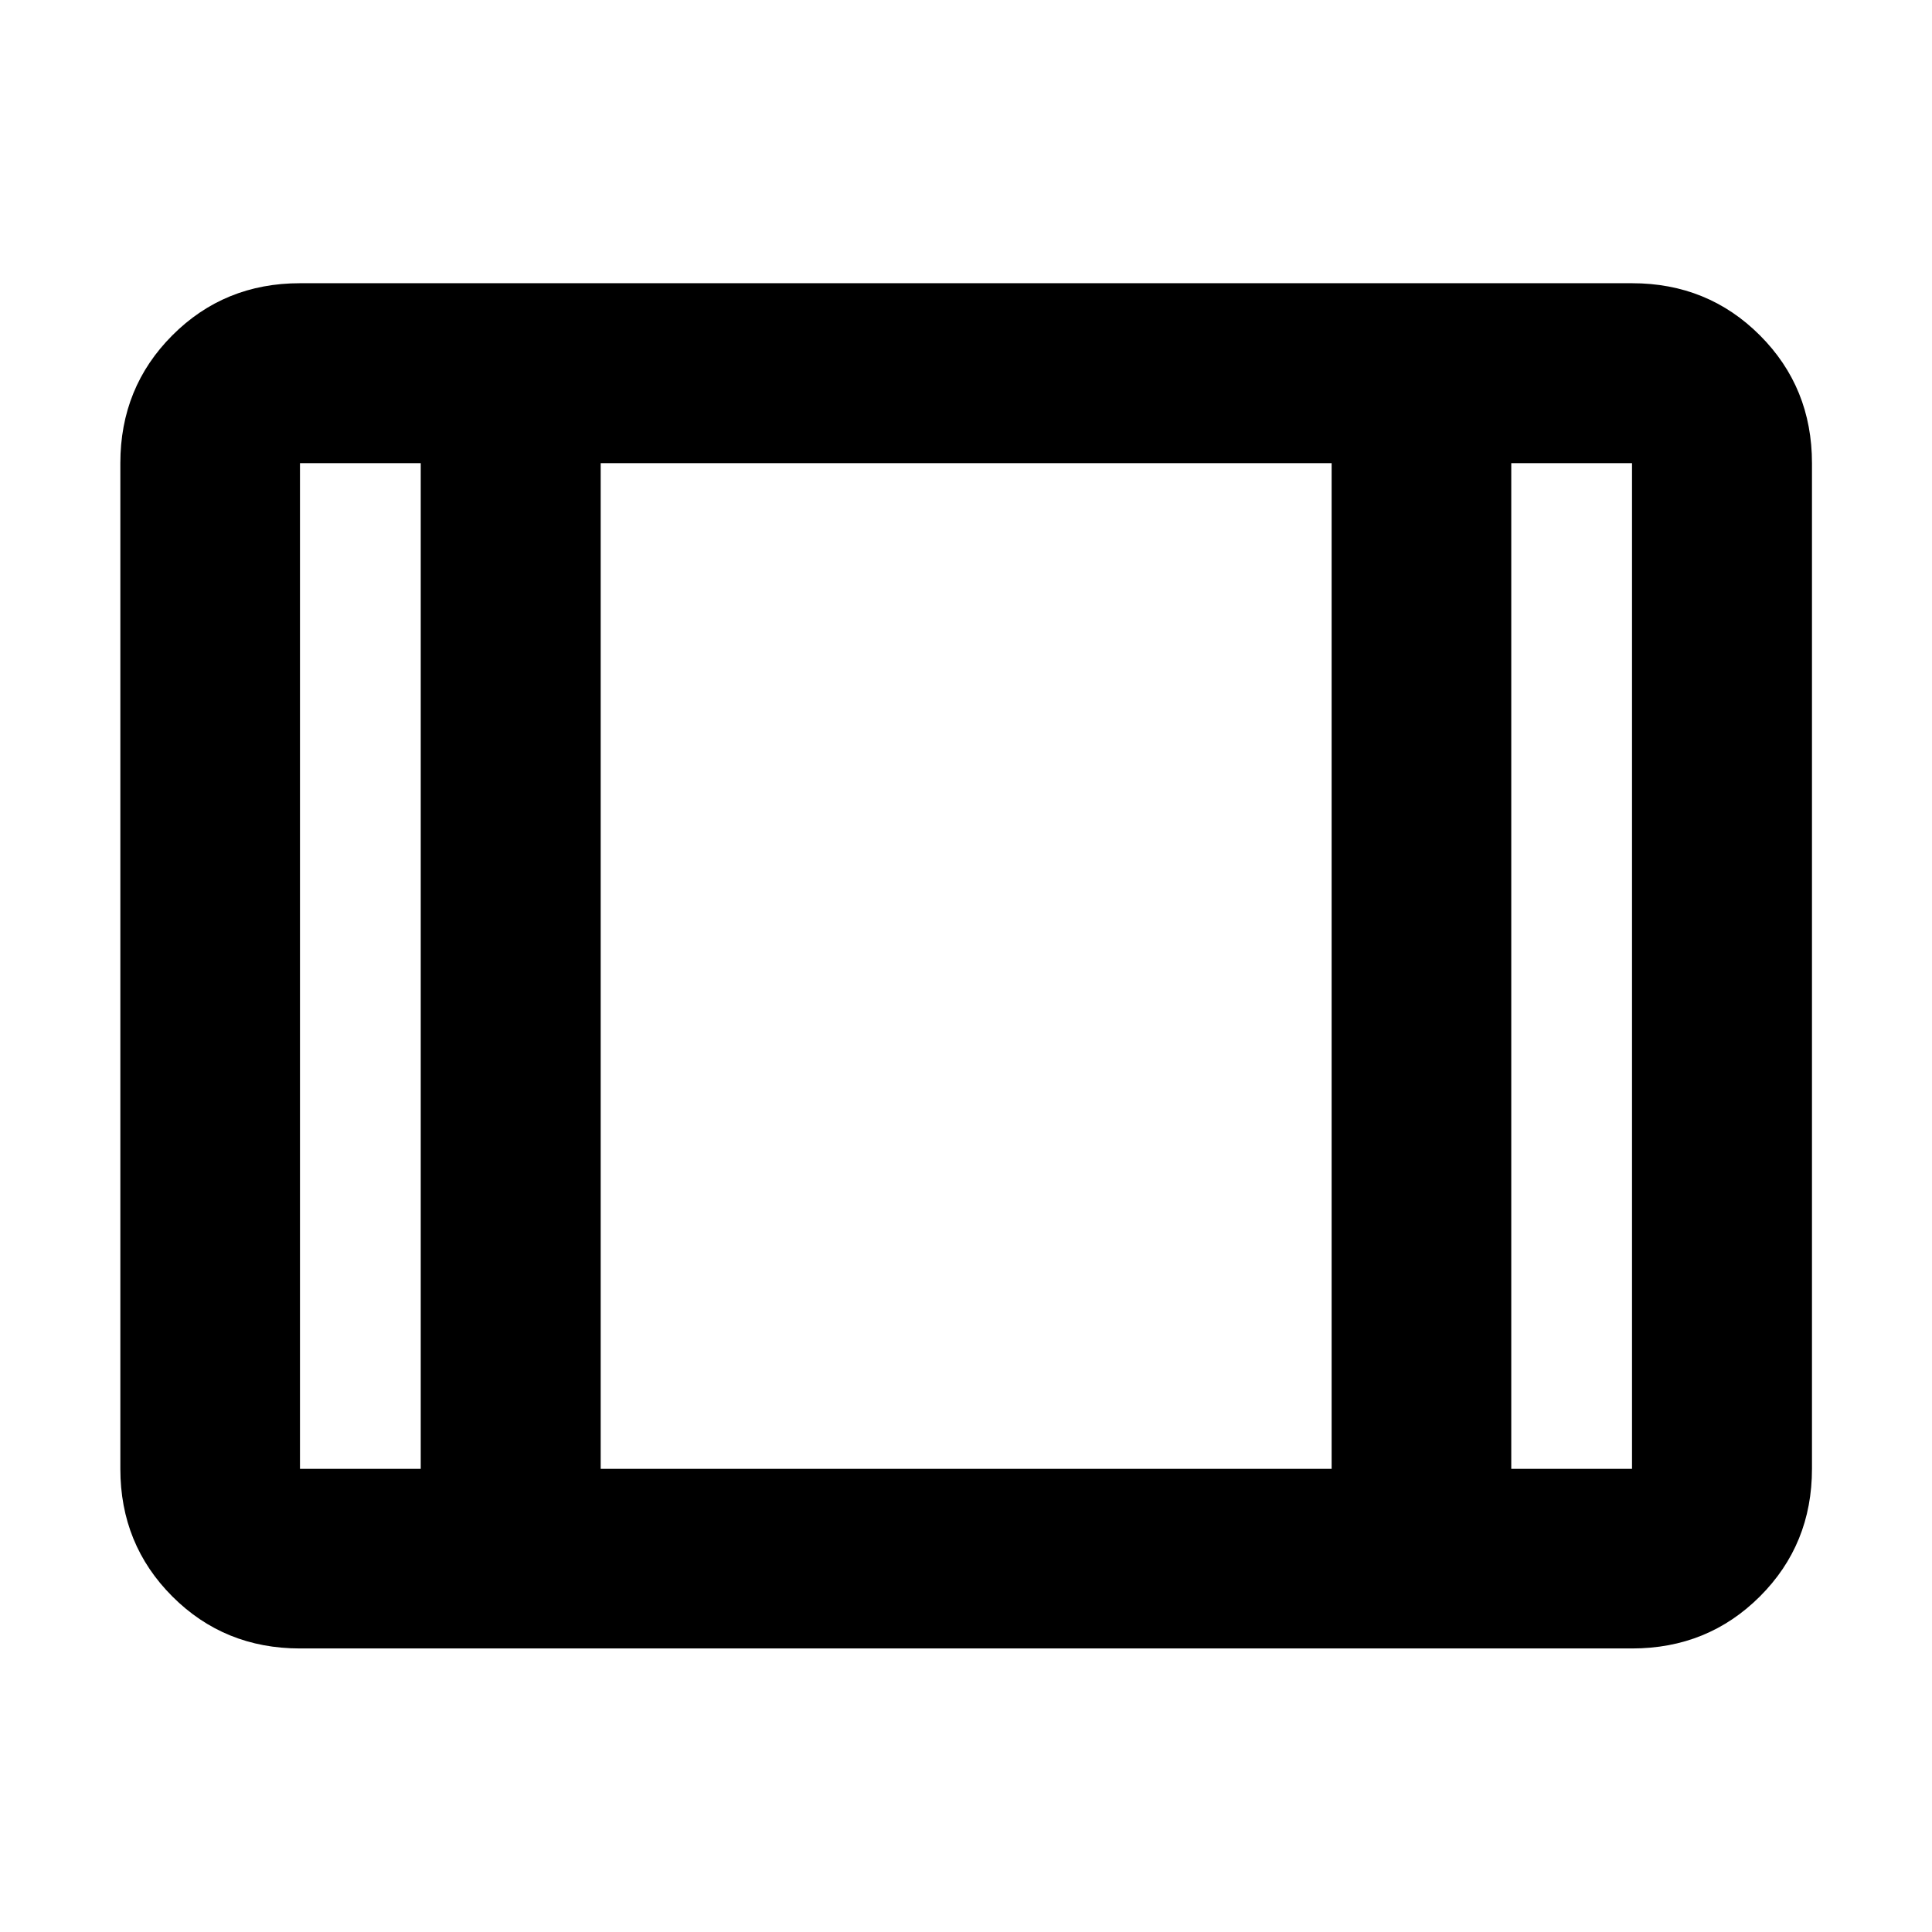 <svg xmlns="http://www.w3.org/2000/svg" height="40" viewBox="0 -960 960 960" width="40"><path d="M149.06-140.89q-37.58 0-63.42-25.84-25.84-25.84-25.84-63.42v-499.7q0-37.64 25.84-63.53t63.42-25.89h661.88q37.65 0 63.54 25.89 25.88 25.89 25.88 63.53v499.7q0 37.58-25.88 63.42-25.89 25.84-63.54 25.84H149.06Zm0-89.26h60v-499.7h-60v499.7Zm149.42 0h363.2v-499.7h-363.2v499.7Zm452.46 0h60v-499.7h-60v499.7Zm-452.46-499.7v499.7-499.7Z"/></svg>